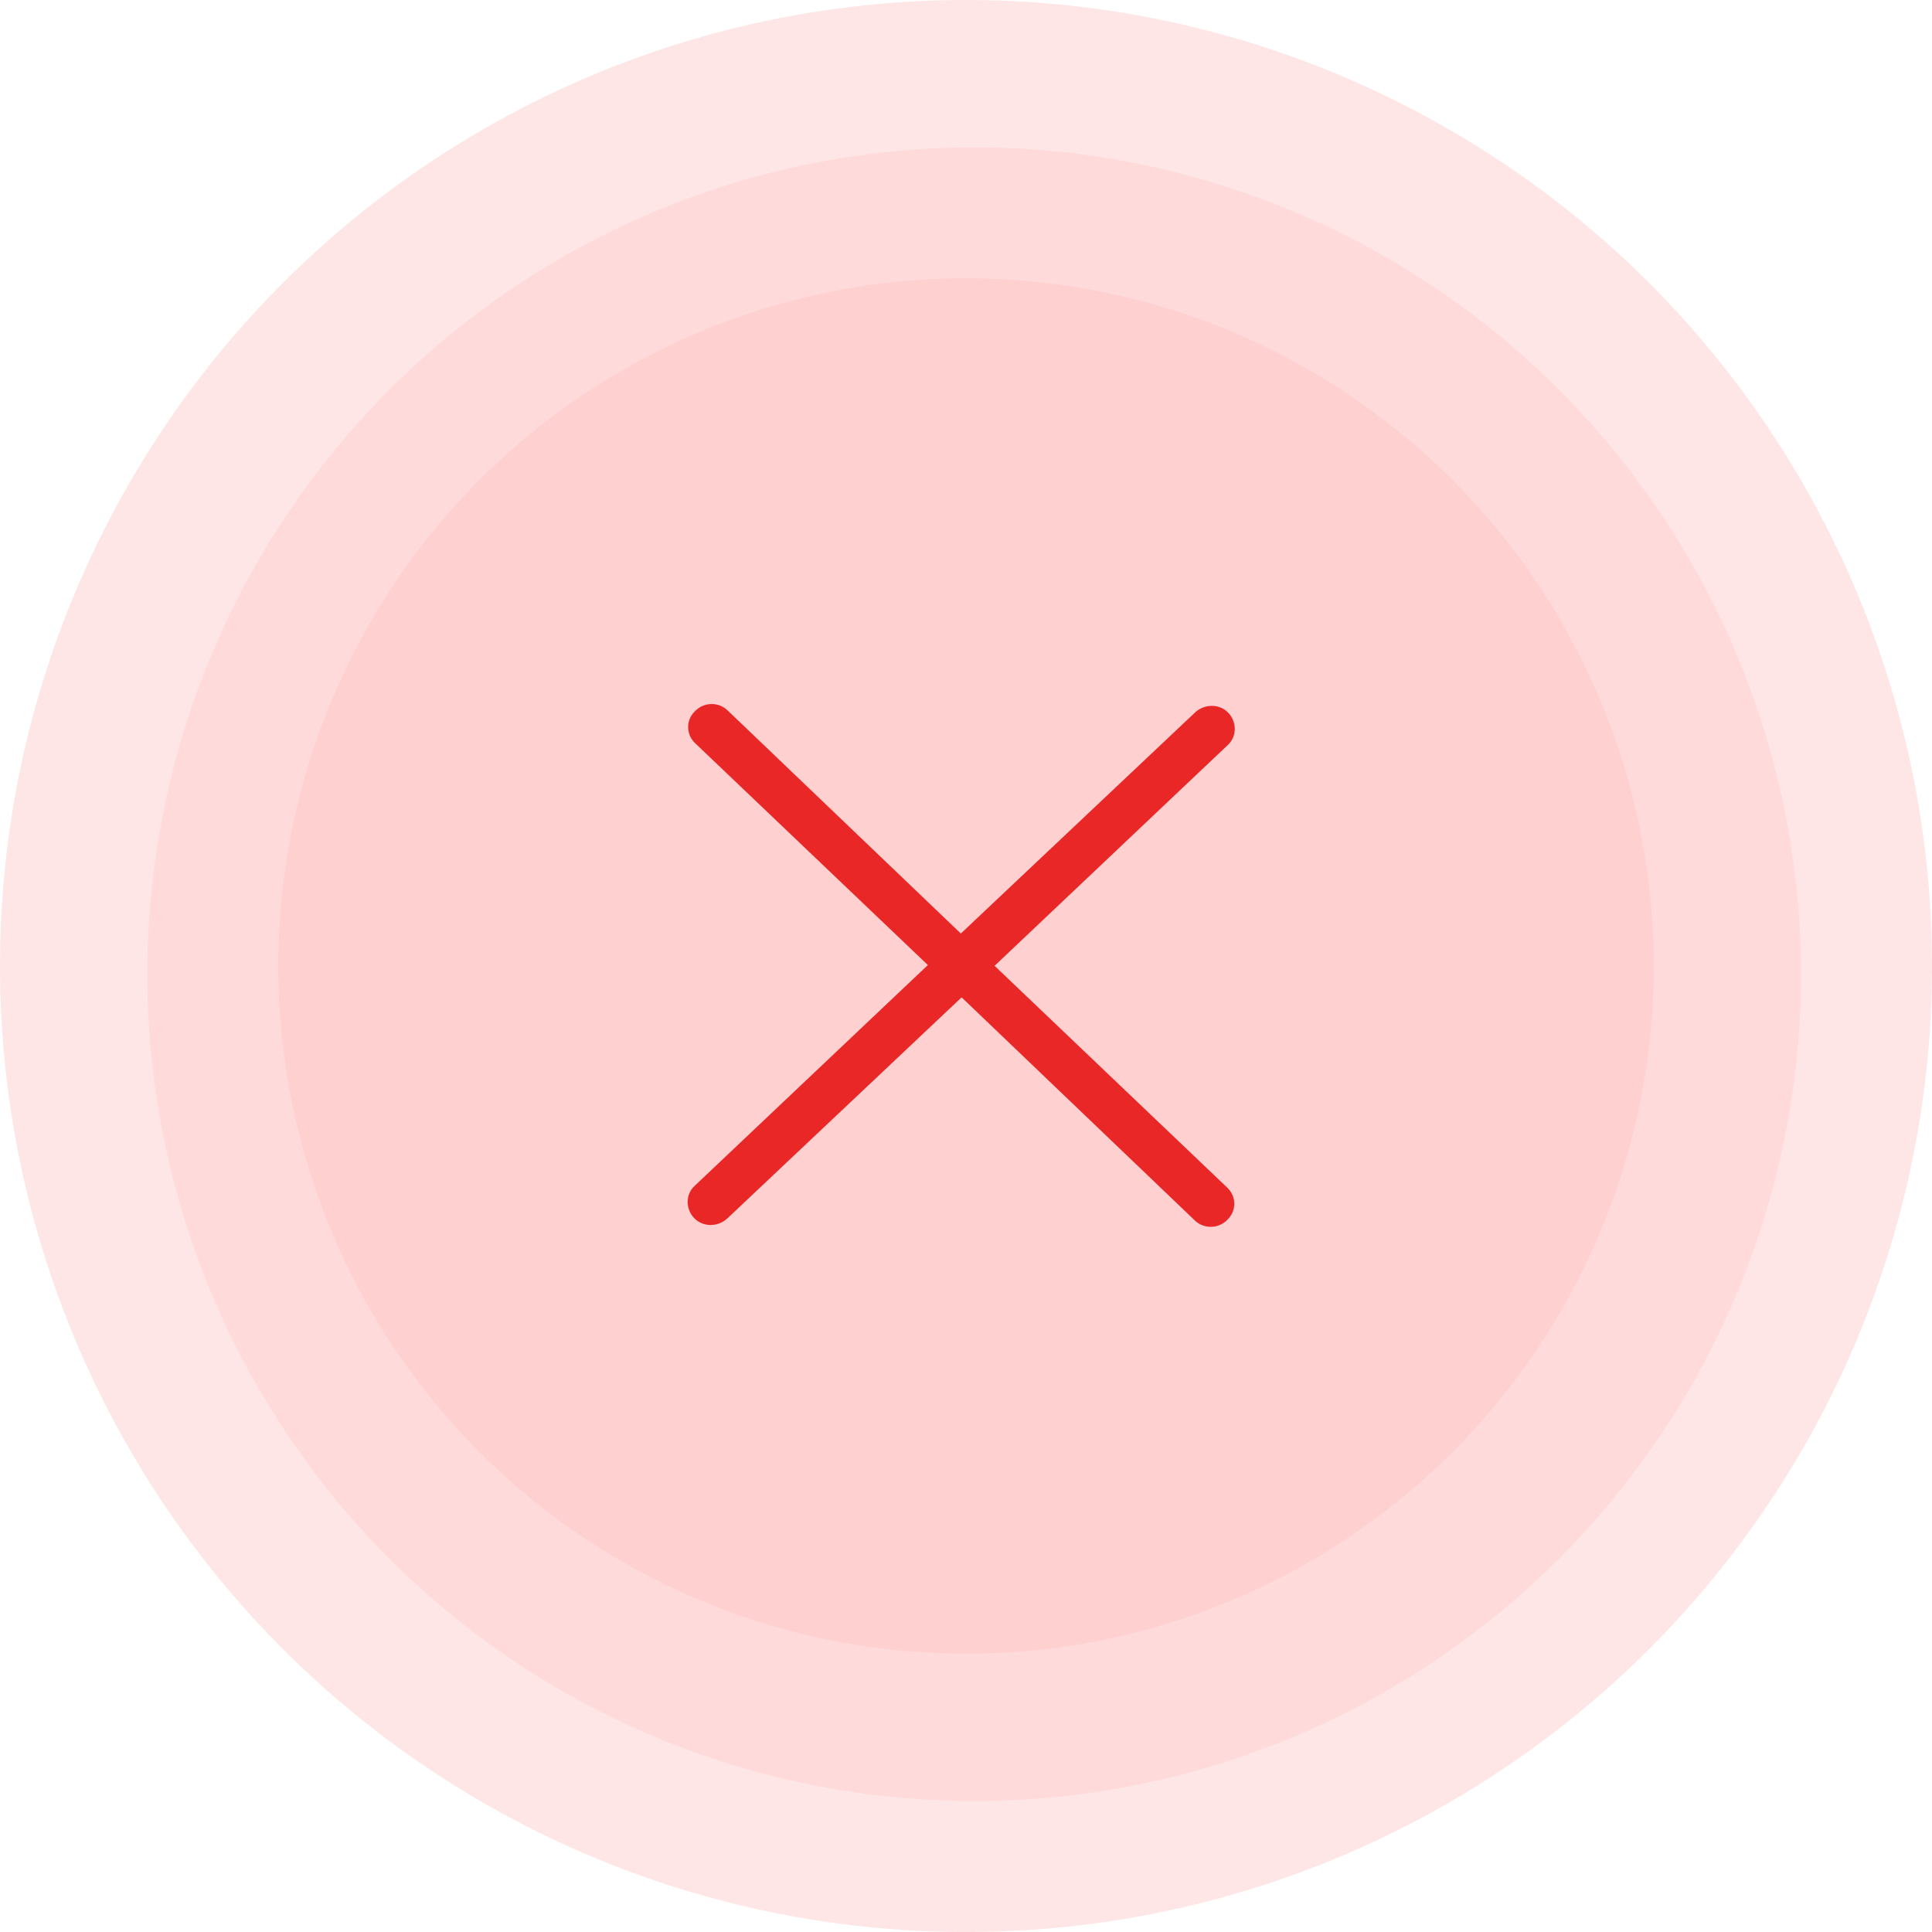 <?xml version="1.0" encoding="UTF-8"?>
<svg width="118px" height="118px" viewBox="0 0 118 118" version="1.1" xmlns="http://www.w3.org/2000/svg" xmlns:xlink="http://www.w3.org/1999/xlink">
    <title>Group</title>
    <g id="1.-CURRENT-PHASE" stroke="none" stroke-width="1" fill="none" fill-rule="evenodd">
        <g id="3.4" transform="translate(-129, -108)">
            <g id="Group" transform="translate(129, 108)">
                <circle id="Oval" fill="#FF5454" opacity="0.08" cx="59.5" cy="59.5" r="50.5"></circle>
                <g id="Untitled-1" fill="#FF5454" opacity="0.08">
                    <circle id="Oval" cx="59" cy="59" r="59"></circle>
                </g>
                <g id="Untitled-1-Copy" fill="#FF5454" opacity="0.08">
                    <circle id="Oval" cx="59" cy="59" r="59"></circle>
                </g>
                <g id="Untitled-1" transform="translate(17, 17)" fill="#FF5454" opacity="0.08">
                    <circle id="Oval" cx="42" cy="42" r="42"></circle>
                </g>
                <path d="M60.745,58.989 L74.978,45.513 C75.553,44.996 75.553,44.104 75.026,43.541 L75.026,43.541 C74.499,42.977 73.589,42.977 73.013,43.494 L58.684,57.017 L44.45,43.4 C43.875,42.836 42.965,42.883 42.438,43.447 L42.438,43.447 C41.862,44.01 41.91,44.902 42.485,45.419 L56.671,58.942 L42.438,72.418 C41.862,72.934 41.862,73.827 42.39,74.39 C42.917,74.953 43.827,74.953 44.402,74.437 L58.732,60.914 L72.965,74.531 C73.541,75.094 74.451,75.047 74.978,74.484 L74.978,74.484 C75.553,73.92 75.506,73.028 74.93,72.512 L60.745,58.989 Z" id="Shape" fill="#E92727" fill-rule="nonzero"></path>
            </g>
        </g>
    </g>
</svg>